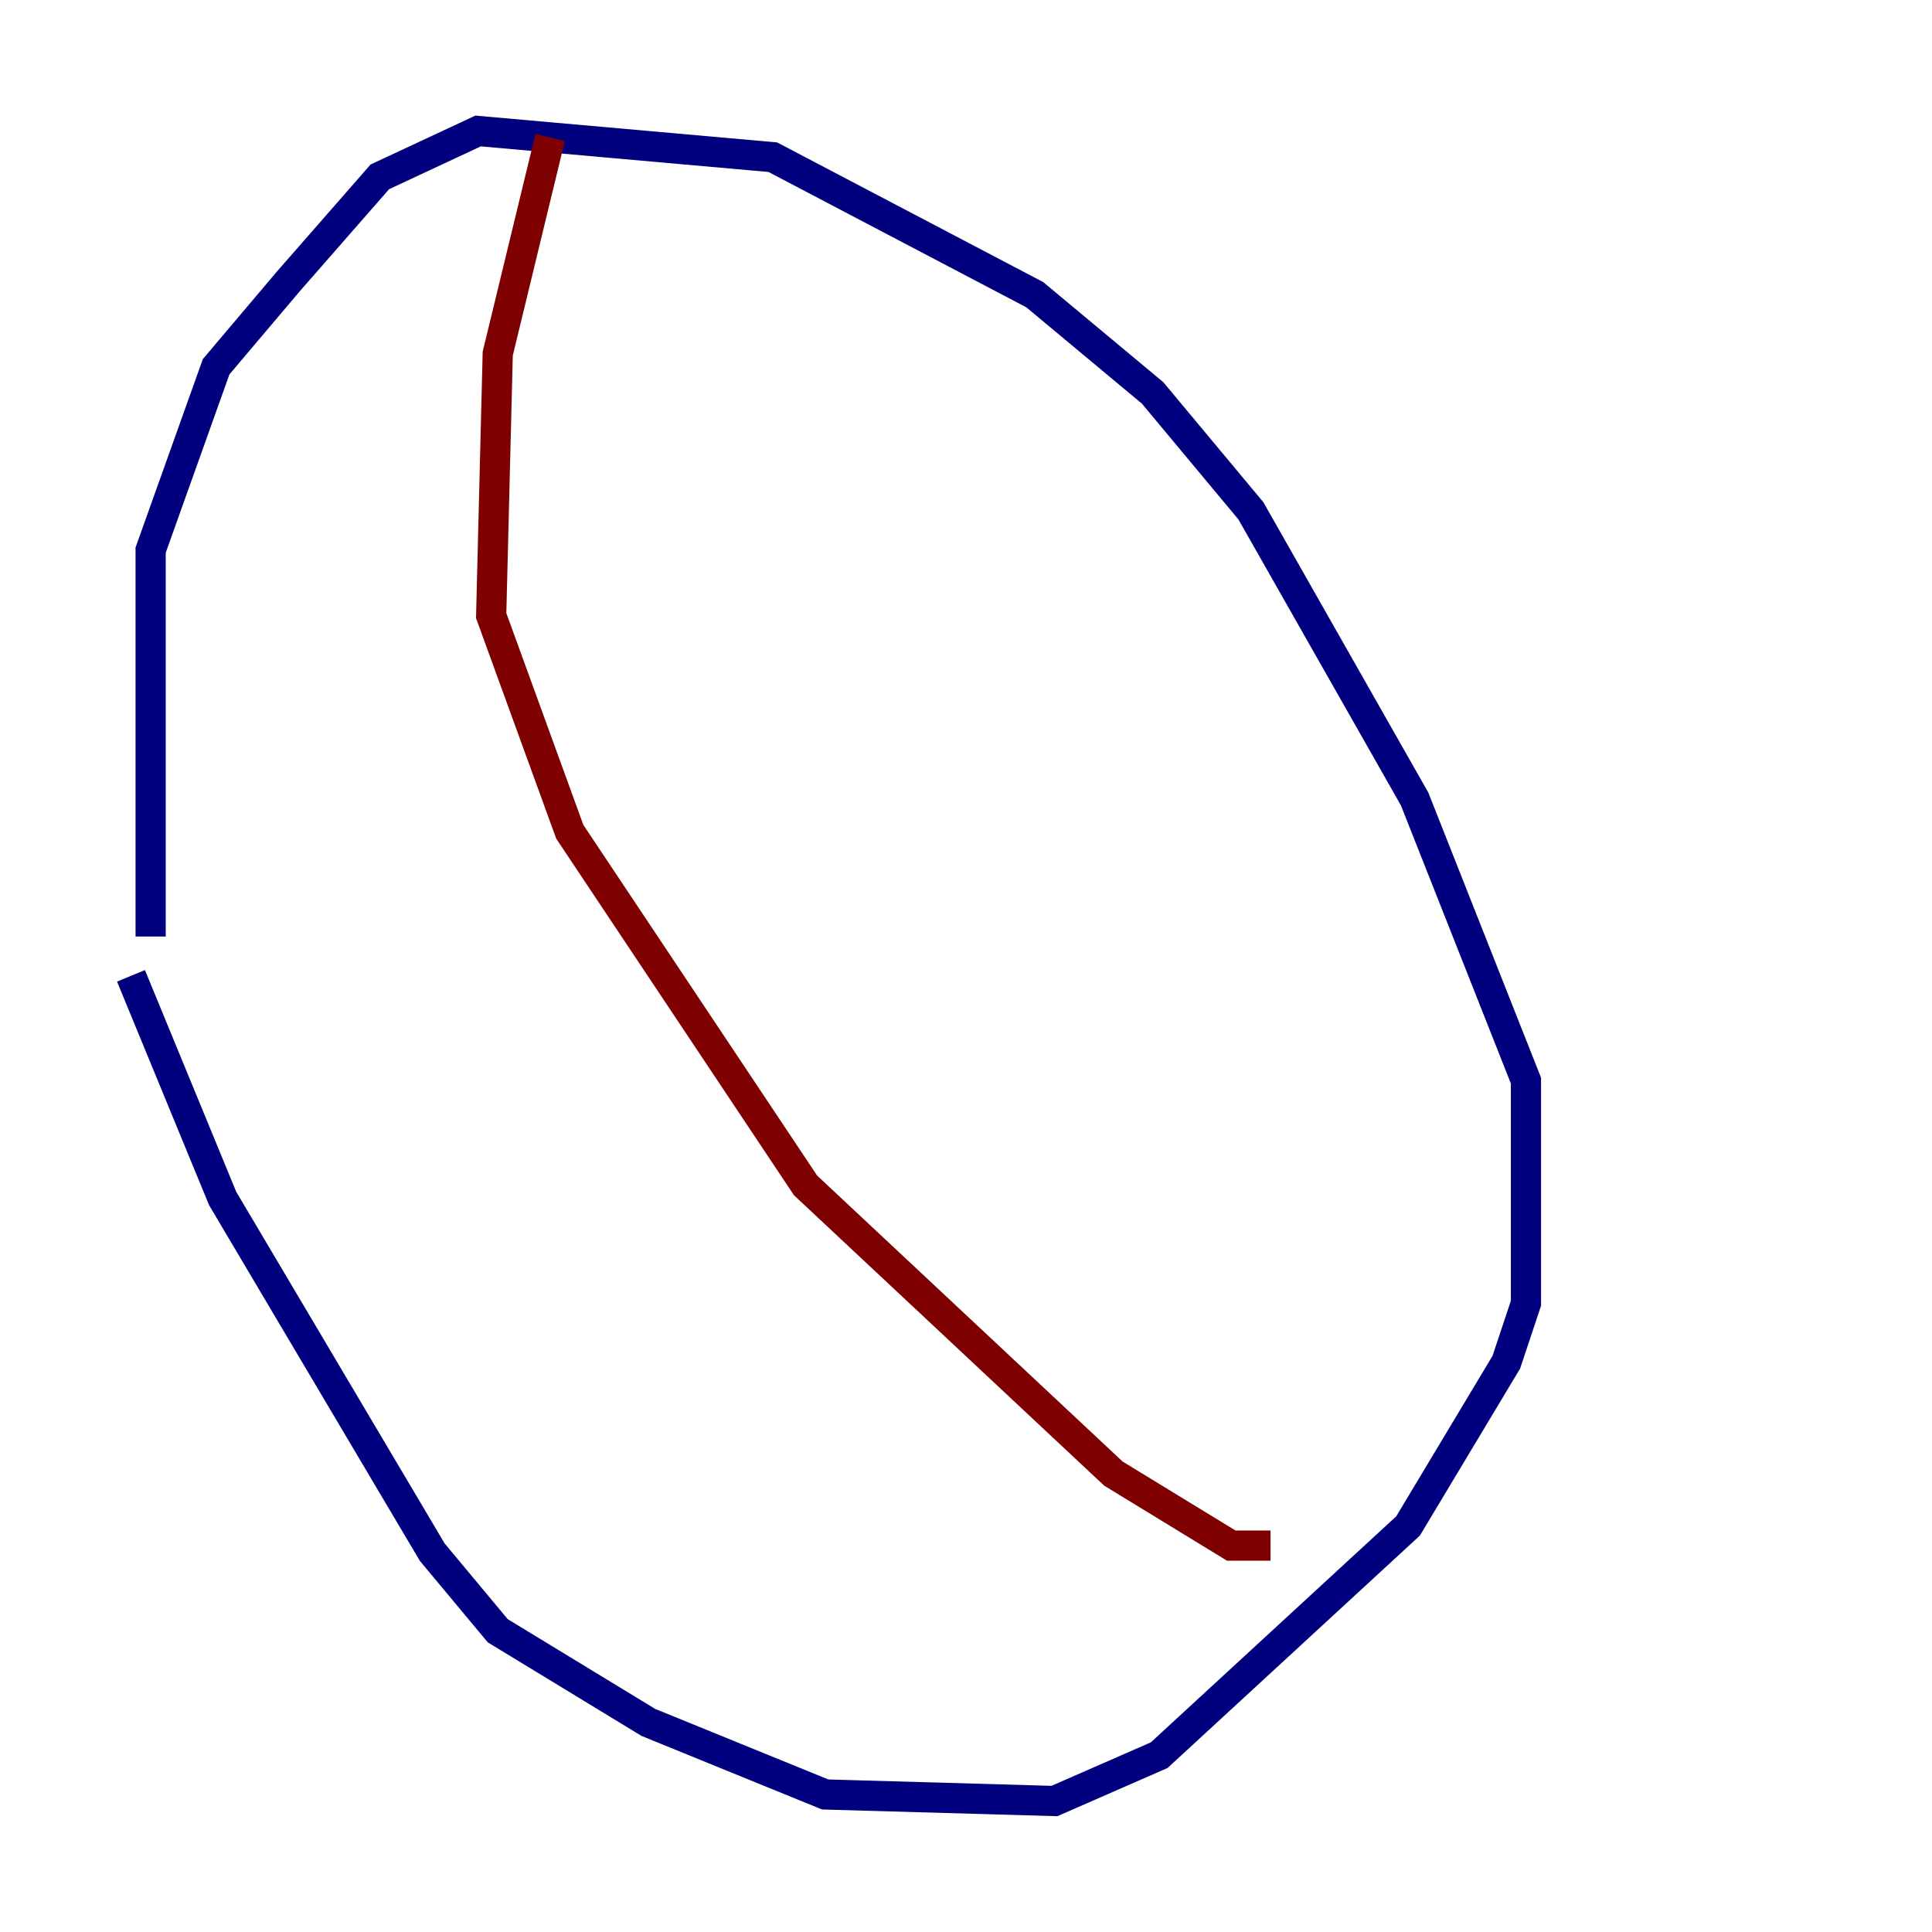 <?xml version="1.0" encoding="utf-8" ?>
<svg baseProfile="tiny" height="128" version="1.2" viewBox="0,0,128,128" width="128" xmlns="http://www.w3.org/2000/svg" xmlns:ev="http://www.w3.org/2001/xml-events" xmlns:xlink="http://www.w3.org/1999/xlink"><defs /><polyline fill="none" points="8.678,64.651 14.752,79.403 28.637,102.834 32.976,108.041 42.956,114.115 54.671,118.888 69.858,119.322 76.8,116.285 93.288,101.098 99.797,90.251 101.098,86.346 101.098,71.593 93.722,52.936 82.875,33.844 76.366,26.034 68.556,19.525 51.2,10.414 31.675,8.678 25.166,11.715 19.091,18.658 14.319,24.298 9.98,36.447 9.98,62.047" stroke="#00007f" stroke-width="2" /><polyline fill="none" points="36.447,9.112 32.976,23.43 32.542,40.786 37.749,55.105 53.37,78.536 73.763,97.627 81.573,102.4 84.176,102.4" stroke="#7f0000" stroke-width="2" /></svg>
